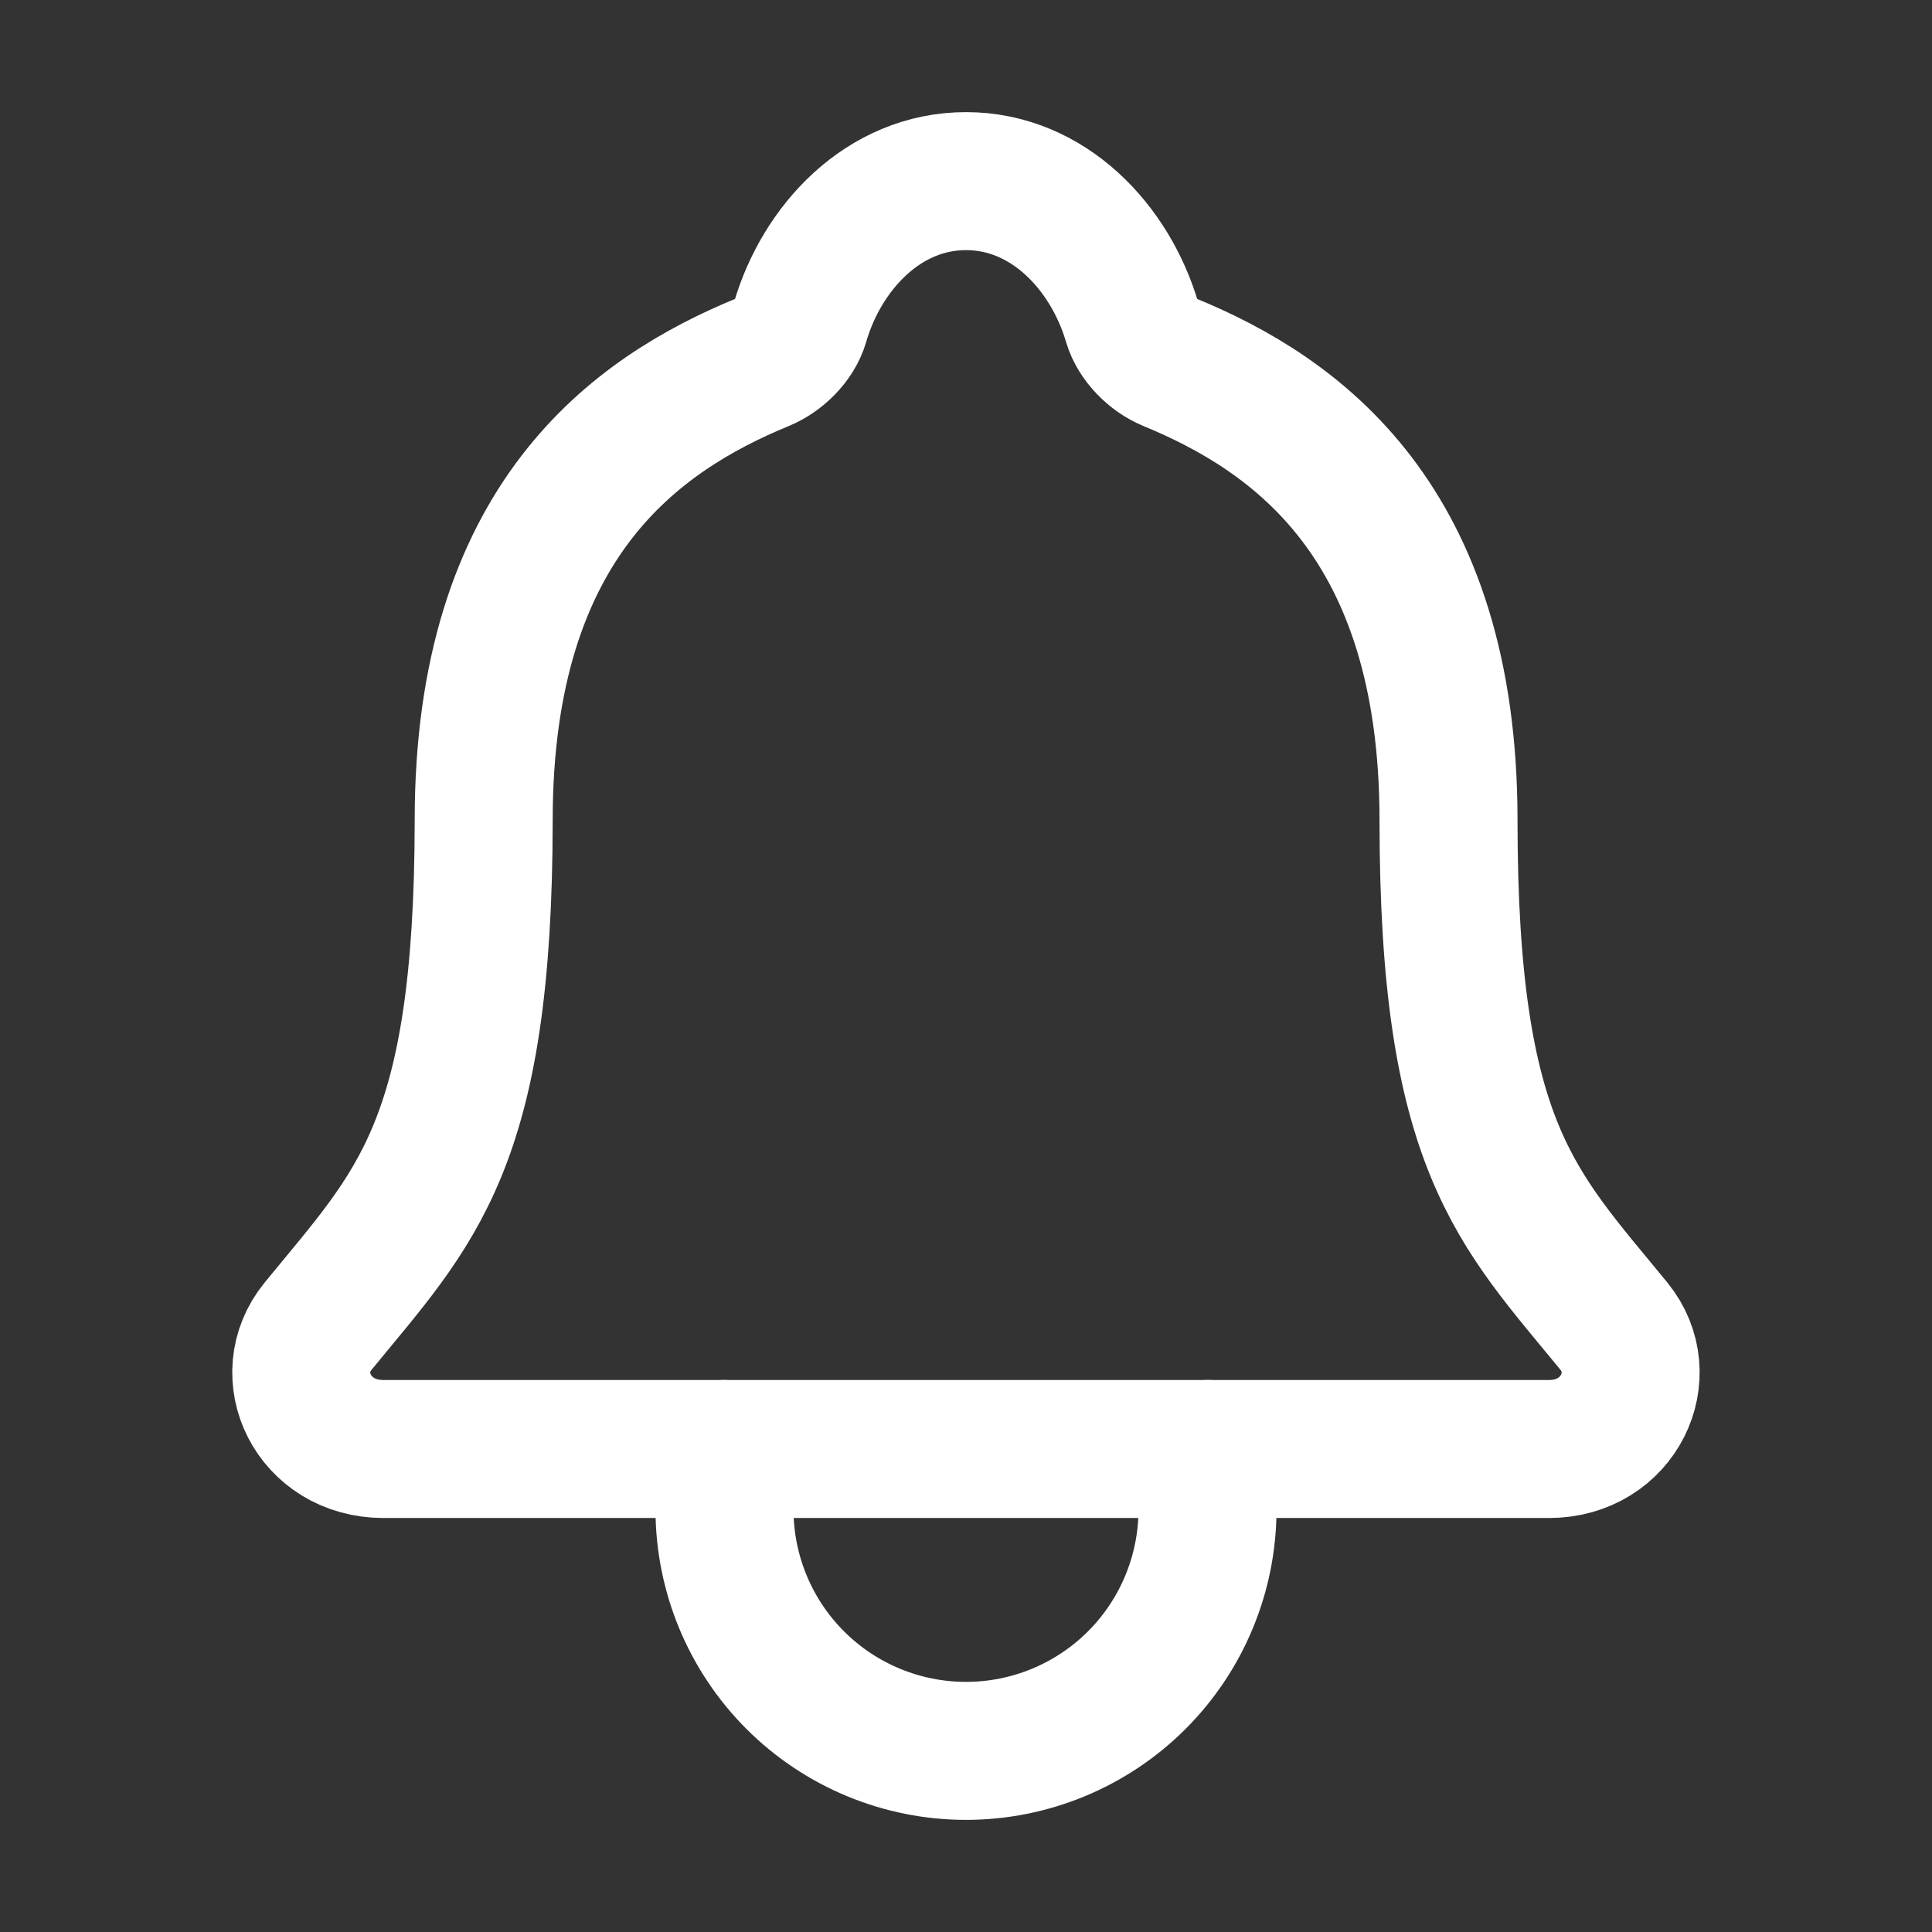 <svg width="28" height="28" viewBox="0 0 28 28" fill="none" xmlns="http://www.w3.org/2000/svg">
<rect x="0" y="0" width="28" height="28" fill="#333333" stroke="none"/>
<path d="M23.389 19.219C21.984 17.5 20.993 16.625 20.993 11.886C20.993 7.547 18.777 6.001 16.953 5.25C16.711 5.15 16.483 4.922 16.409 4.673C16.089 3.584 15.192 2.625 14 2.625C12.808 2.625 11.91 3.585 11.594 4.674C11.52 4.926 11.292 5.15 11.05 5.25C9.224 6.002 7.01 7.543 7.01 11.886C7.007 16.625 6.016 17.5 4.611 19.219C4.029 19.931 4.539 21 5.557 21H22.449C23.461 21 23.967 19.928 23.389 19.219Z" stroke="white" stroke-width="2" stroke-linecap="round" stroke-linejoin="round"/>
<path d="M17.5 21V21.875C17.5 22.803 17.131 23.694 16.475 24.35C15.819 25.006 14.928 25.375 14 25.375C13.072 25.375 12.181 25.006 11.525 24.35C10.869 23.694 10.5 22.803 10.5 21.875V21" stroke="white" stroke-width="2" stroke-linecap="round" stroke-linejoin="round"/>
</svg>
